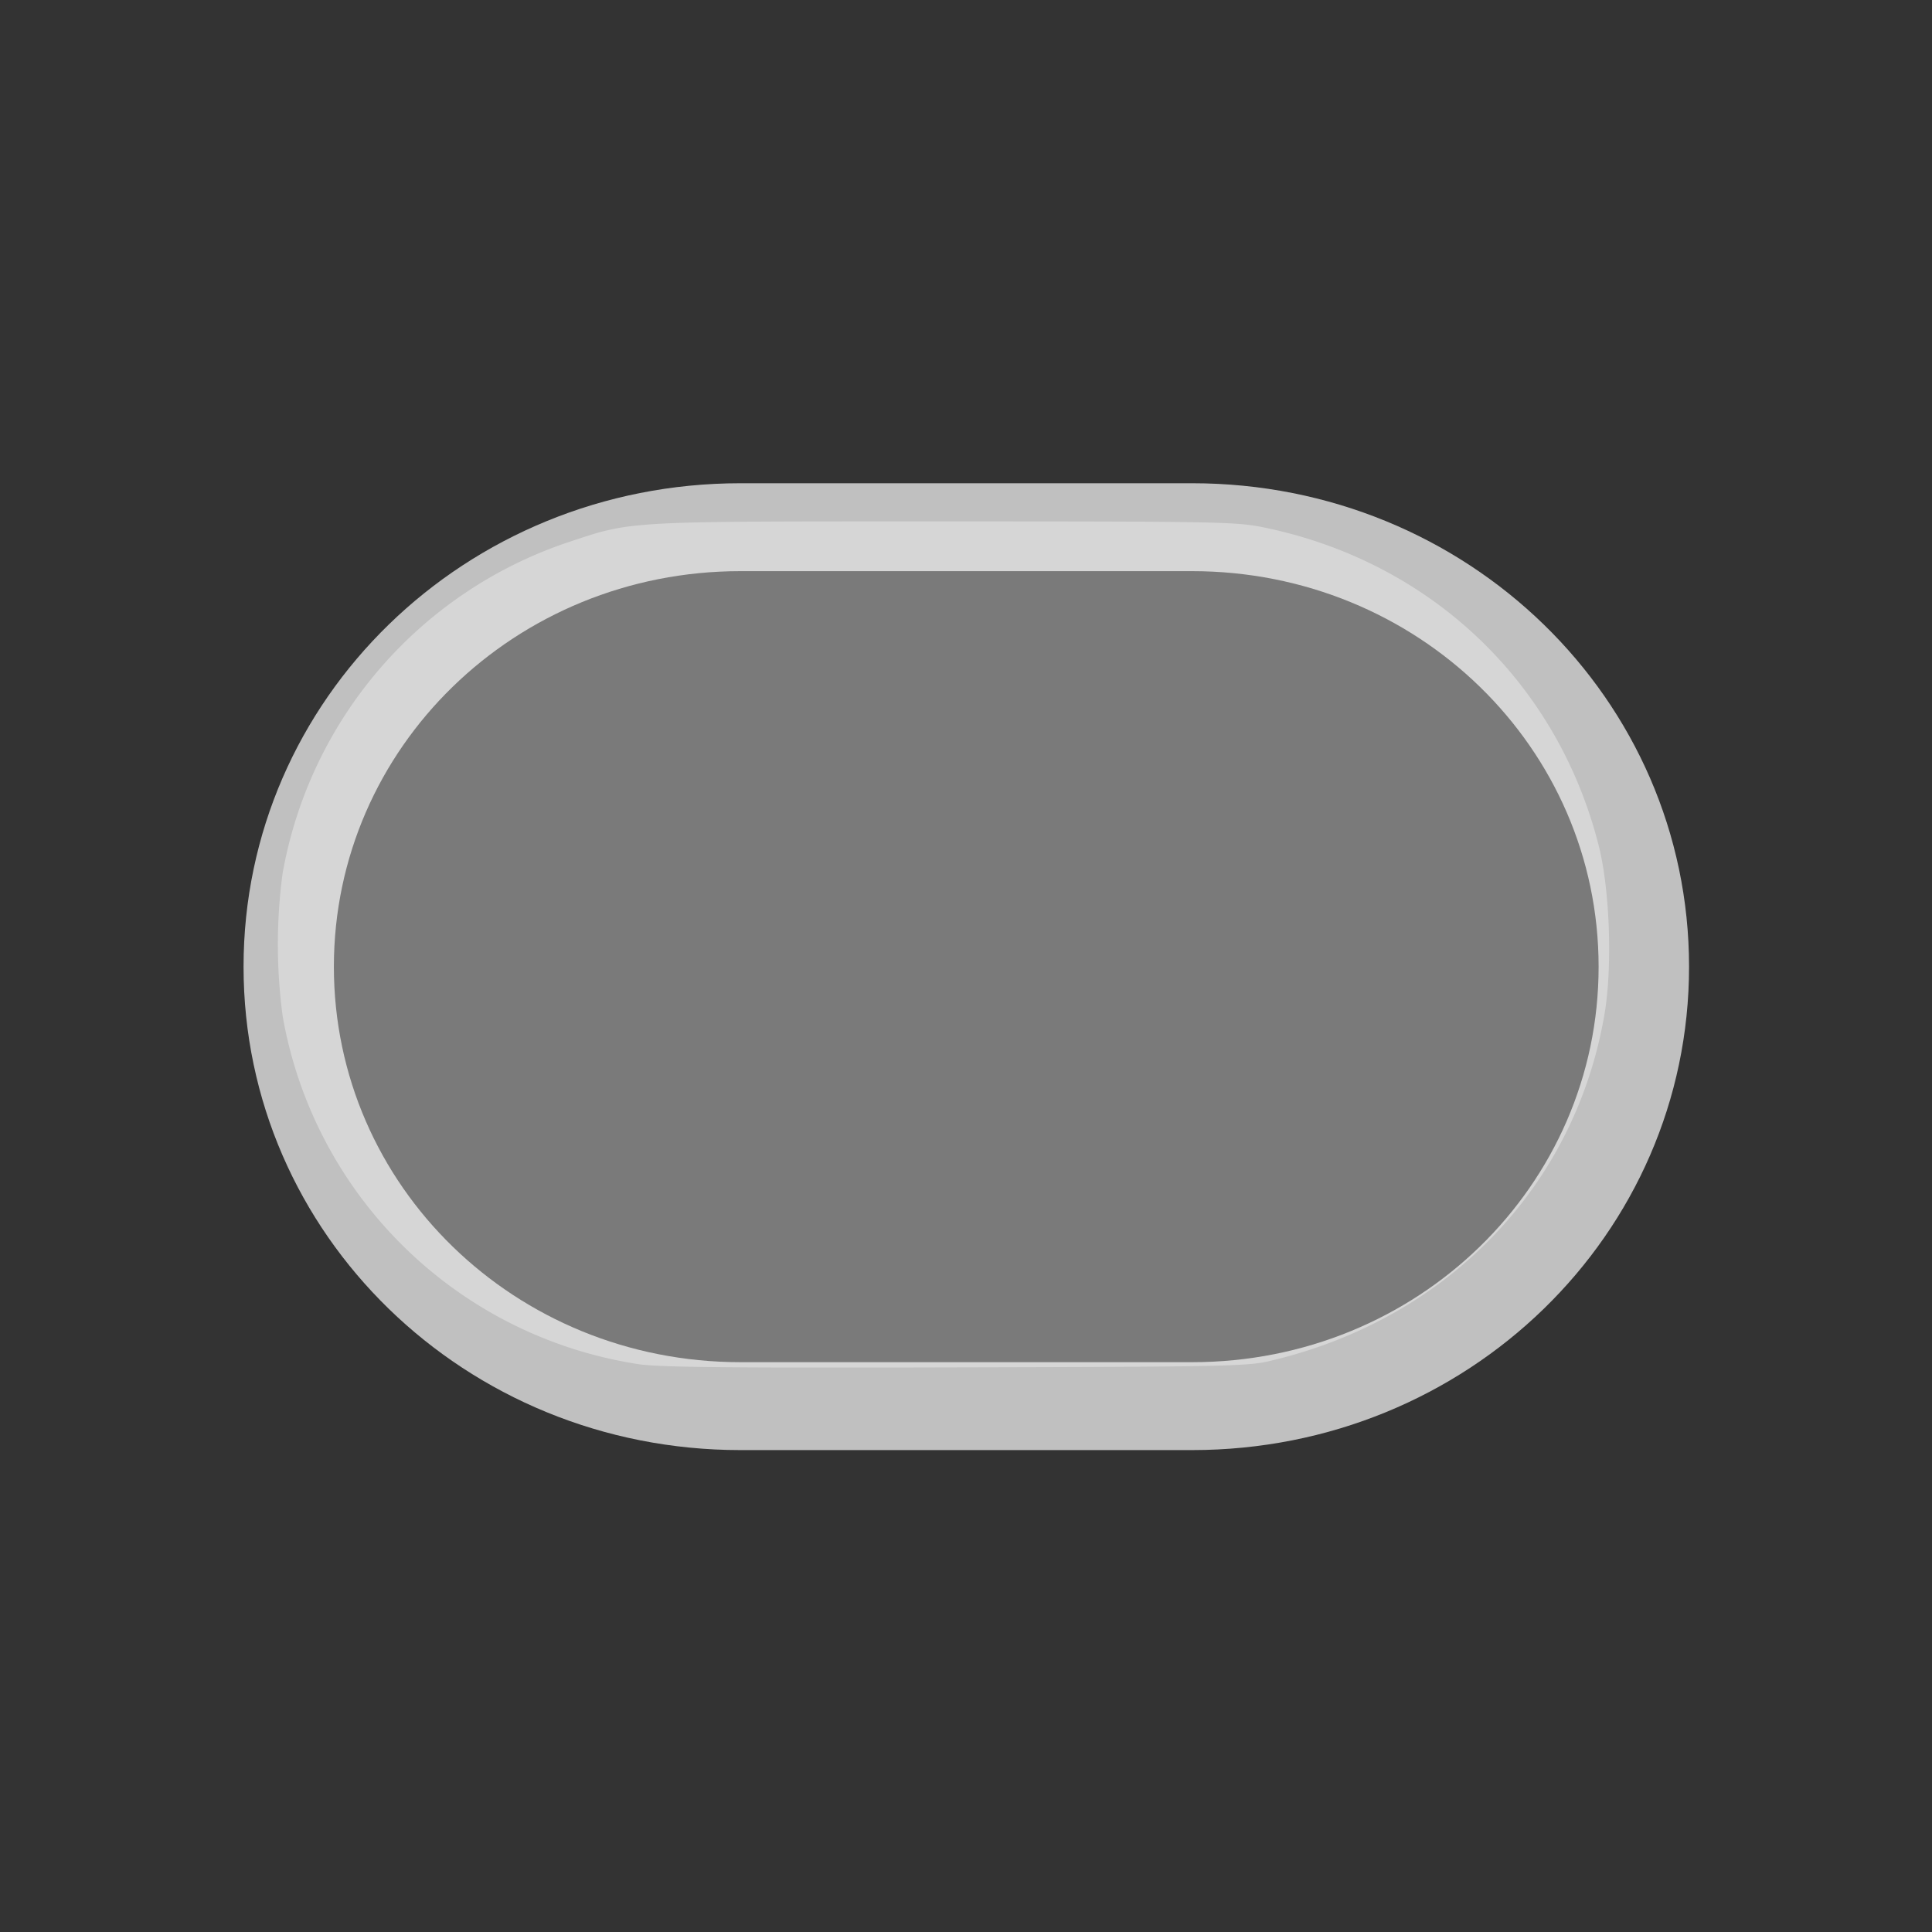 <svg xmlns="http://www.w3.org/2000/svg" viewBox="0 0 16 16">
    <rect x="0" y="0" width="16" height="16" fill="#333333" stroke="none"/>
    <defs>
        <style id="current-color-scheme" type="text/css">
            .ColorScheme-Text{color:#fdfdfd;opacity:.7}
        </style>
    </defs>
    <path fill="currentColor" d="M6.132 4.002c-2.28 0-4.115 1.786-4.115 4.004 0 2.217 1.835 4.003 4.115 4.003h3.74c2.28 0 4.116-1.786 4.116-4.003 0-2.218-1.836-4.004-4.115-4.004zm0 .728h3.74c1.866 0 3.367 1.461 3.367 3.276 0 1.814-1.501 3.275-3.366 3.275H6.132c-1.865 0-3.367-1.46-3.367-3.275S4.267 4.73 6.132 4.73z" class="ColorScheme-Text"/>
    <path fill="currentColor" fill-opacity=".502" d="M5.285 11.297a3.533 3.533 0 0 1-2.944-2.881 4.458 4.458 0 0 1-.001-1.181 3.544 3.544 0 0 1 2.373-2.747c.53-.175.448-.17 3.1-.17 2.214 0 2.417.003 2.634.046 1.389.278 2.447 1.277 2.792 2.636.093.364.115 1.002.05 1.392-.242 1.434-1.304 2.536-2.777 2.88-.179.043-.403.047-2.607.052-1.873.005-2.458-.001-2.62-.027z" class="ColorScheme-Text"/>
</svg>
